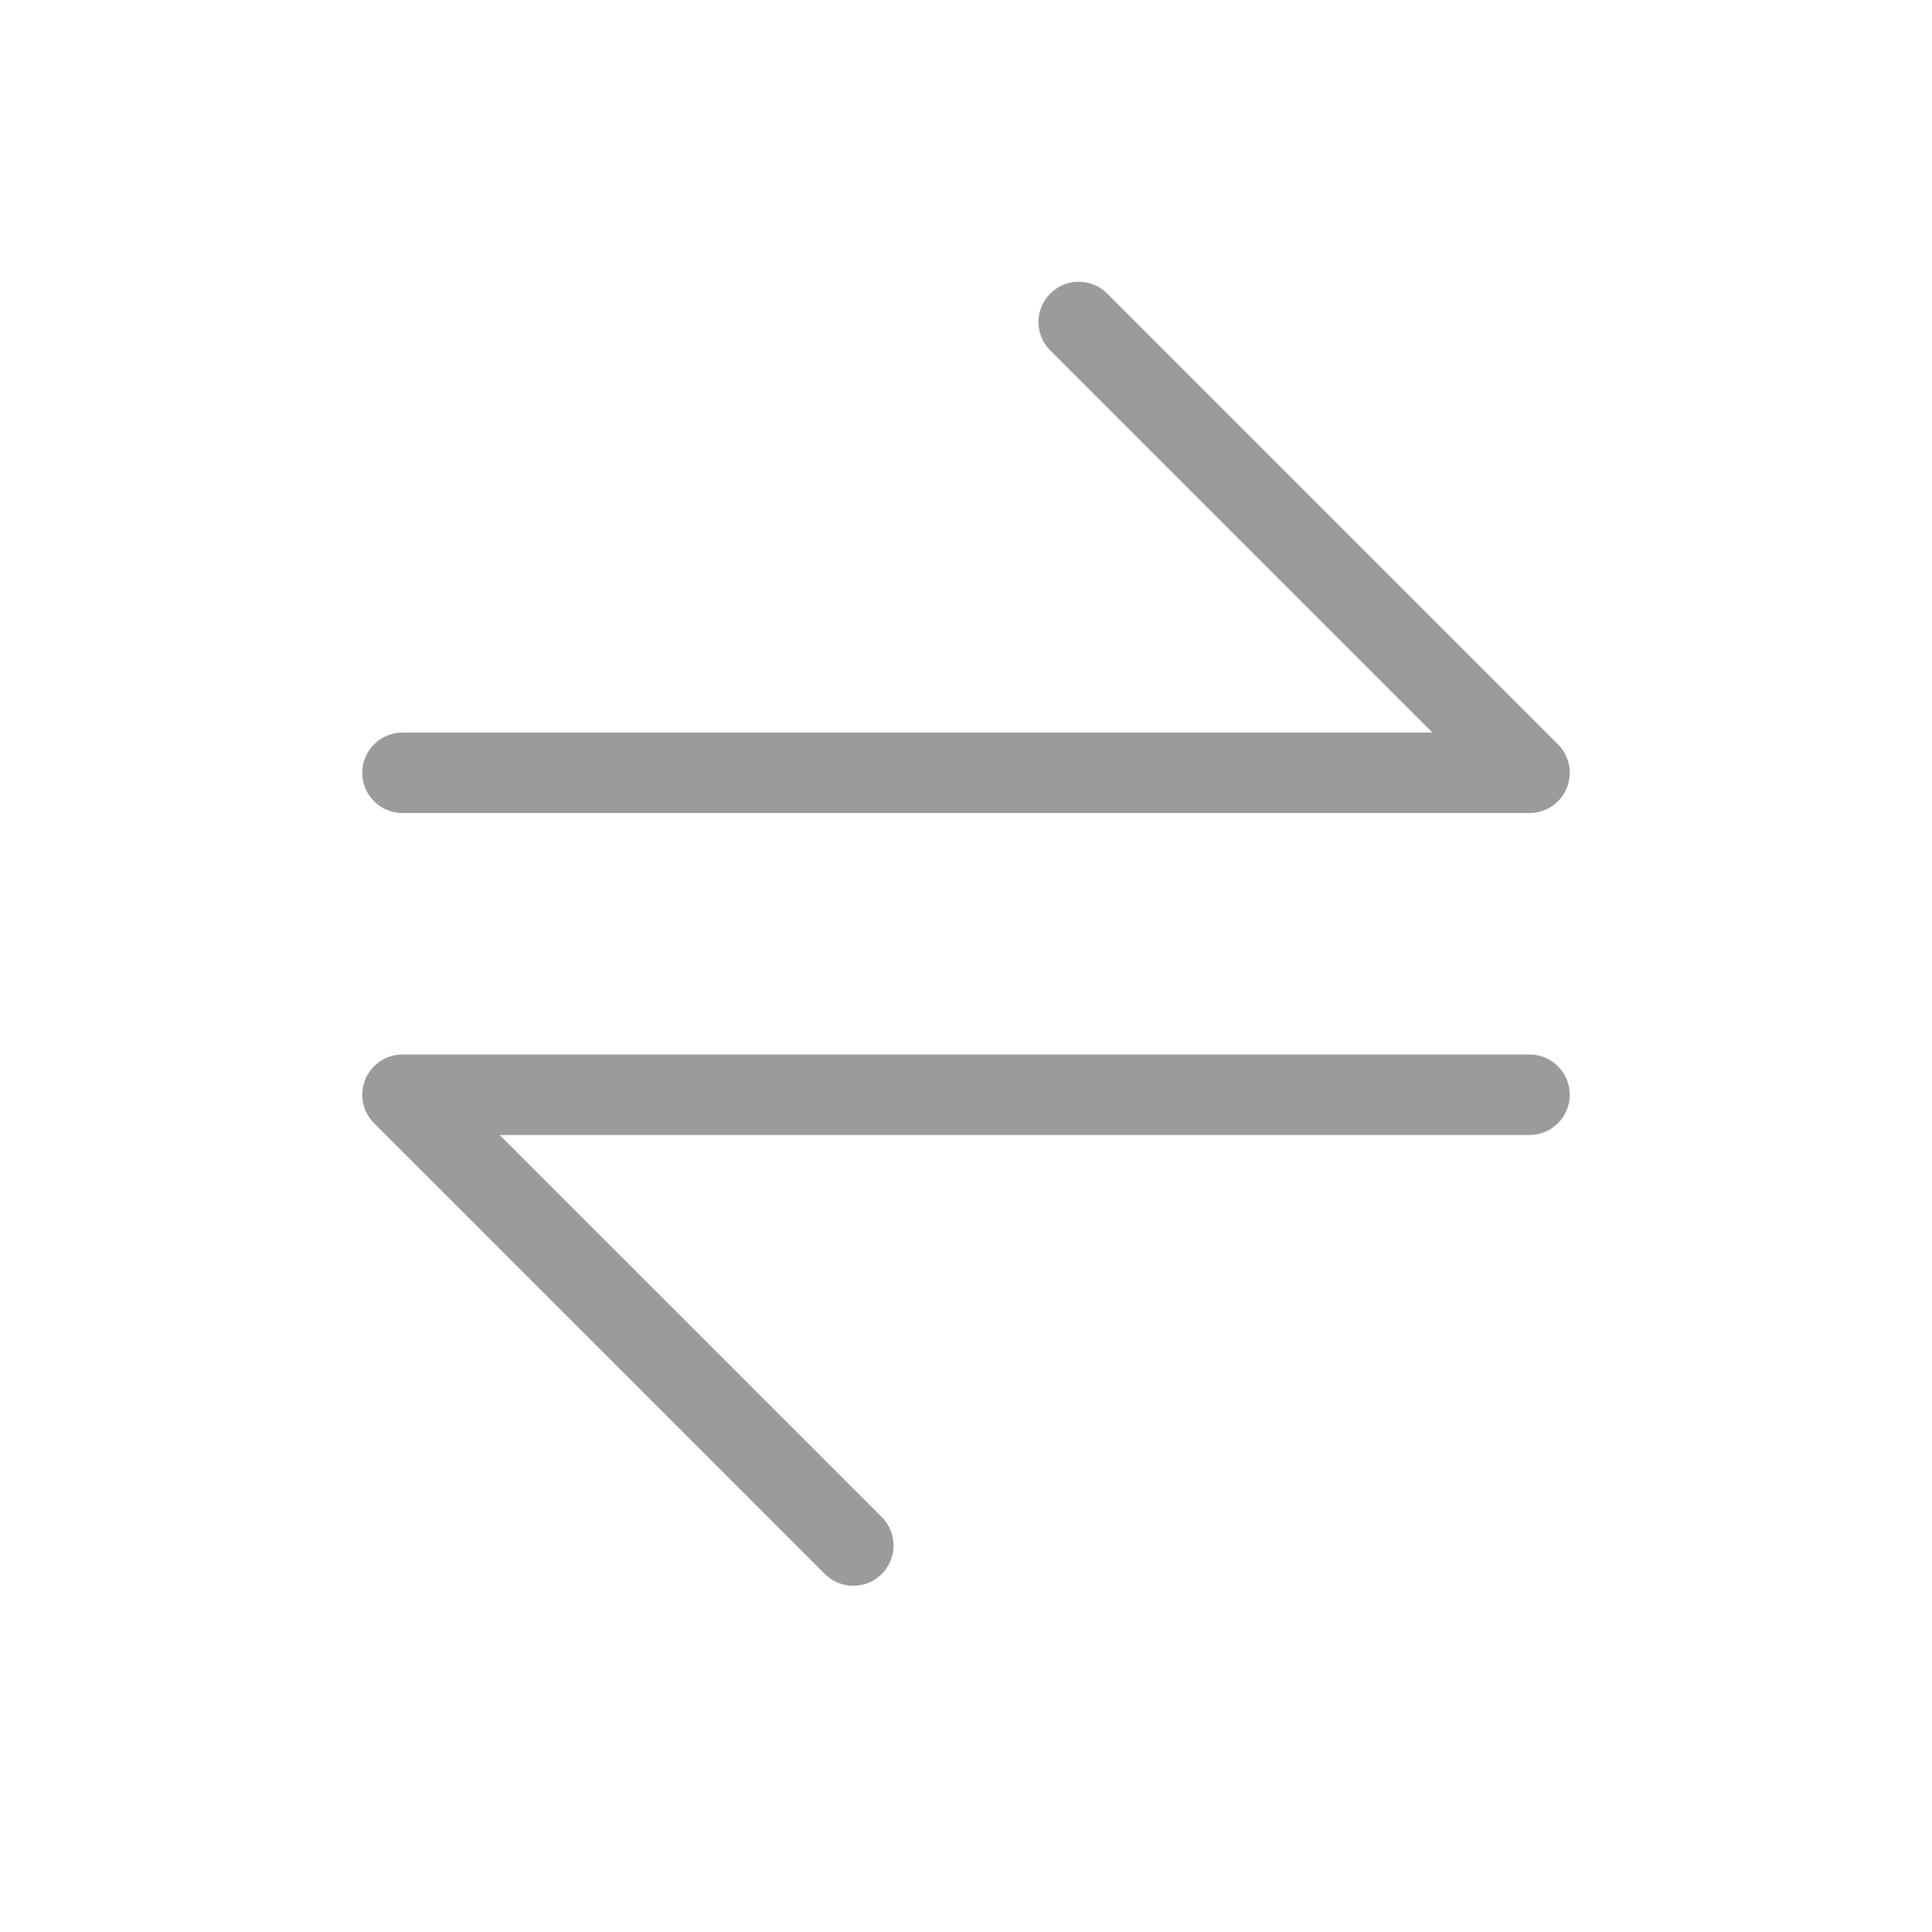 <svg width="24" height="24" viewBox="0 0 24 24" fill="none" xmlns="http://www.w3.org/2000/svg">
<path d="M5 9.6H19L13.4 4" stroke="#9B9B9B" stroke-linecap="round" stroke-linejoin="round"/>
<path d="M19 13.599H5L10.6 19.199" stroke="#9B9B9B" stroke-linecap="round" stroke-linejoin="round"/>
</svg>
